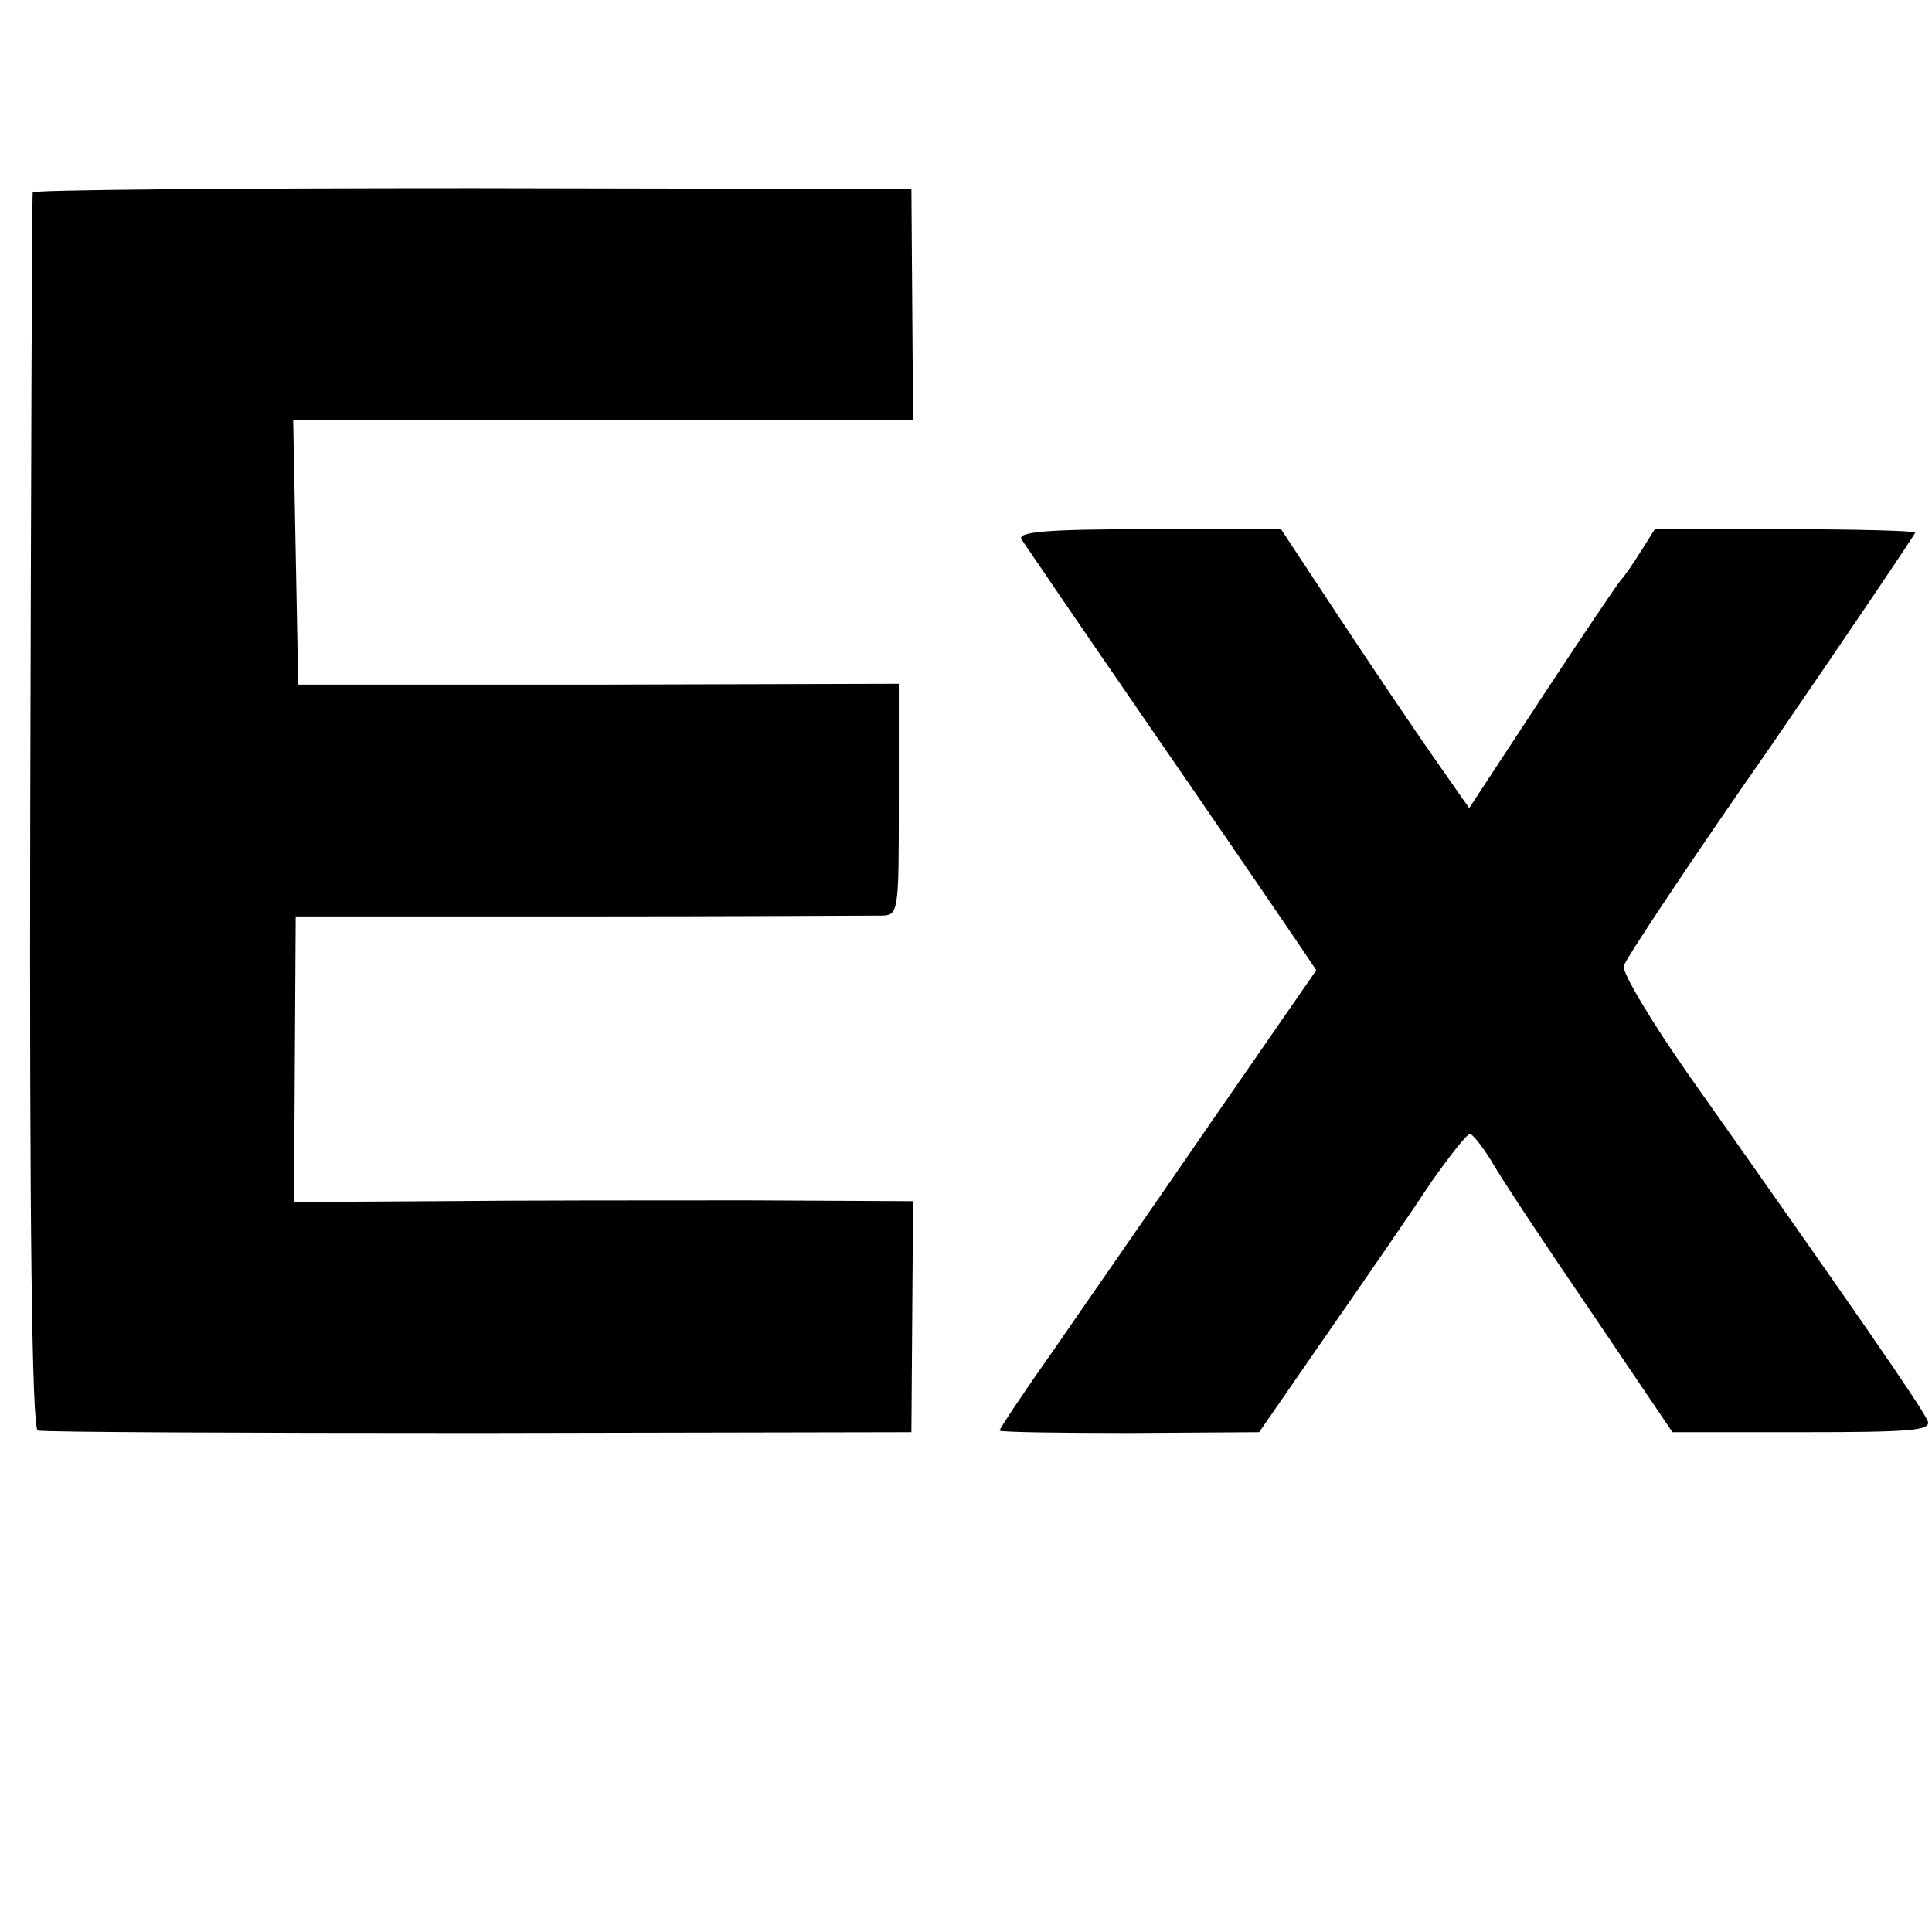 <?xml version="1.0" standalone="no"?>
<!DOCTYPE svg PUBLIC "-//W3C//DTD SVG 20010904//EN"
 "http://www.w3.org/TR/2001/REC-SVG-20010904/DTD/svg10.dtd">
<svg version="1.0" xmlns="http://www.w3.org/2000/svg"
 width="230pt" height="230pt" viewBox="0 0 230 230"
 preserveAspectRatio="xMidYMid meet">
<g transform="translate(0,230) scale(0.1,-0.1)"
fill="#000000" stroke="none">
<path d="M39 2071 c-1 -3 -2 -336 -3 -738 -1 -481 2 -734 9 -736 5 -2 242 -3
525 -3 l515 1 1 138 1 137 -196 1 c-108 0 -274 0 -369 -1 l-172 -1 1 170 1
170 337 0 c185 0 346 1 359 1 22 0 22 2 22 138 l0 138 -357 -1 -358 0 -3 158
-3 157 369 0 369 0 -1 138 -1 137 -522 1 c-288 0 -524 -2 -524 -5z"/>
<path d="M1216 1658 c4 -6 72 -106 152 -222 80 -116 157 -229 172 -251 l27
-40 -128 -185 c-70 -102 -155 -224 -188 -272 -34 -48 -61 -89 -61 -91 0 -2 70
-3 155 -3 l154 1 83 120 c46 66 101 146 122 178 22 31 42 57 46 57 3 0 15 -15
26 -33 10 -18 63 -98 117 -177 l98 -145 155 0 c128 0 153 2 149 13 -5 14 -89
135 -283 410 -45 64 -81 124 -79 132 2 8 81 127 176 263 94 137 171 251 171
253 0 2 -70 4 -155 4 l-155 0 -17 -27 c-10 -16 -20 -30 -23 -33 -3 -3 -45 -65
-93 -138 l-88 -134 -42 60 c-23 33 -73 107 -112 166 l-70 106 -158 0 c-119 0
-156 -3 -151 -12z"/>
</g>
</svg>

